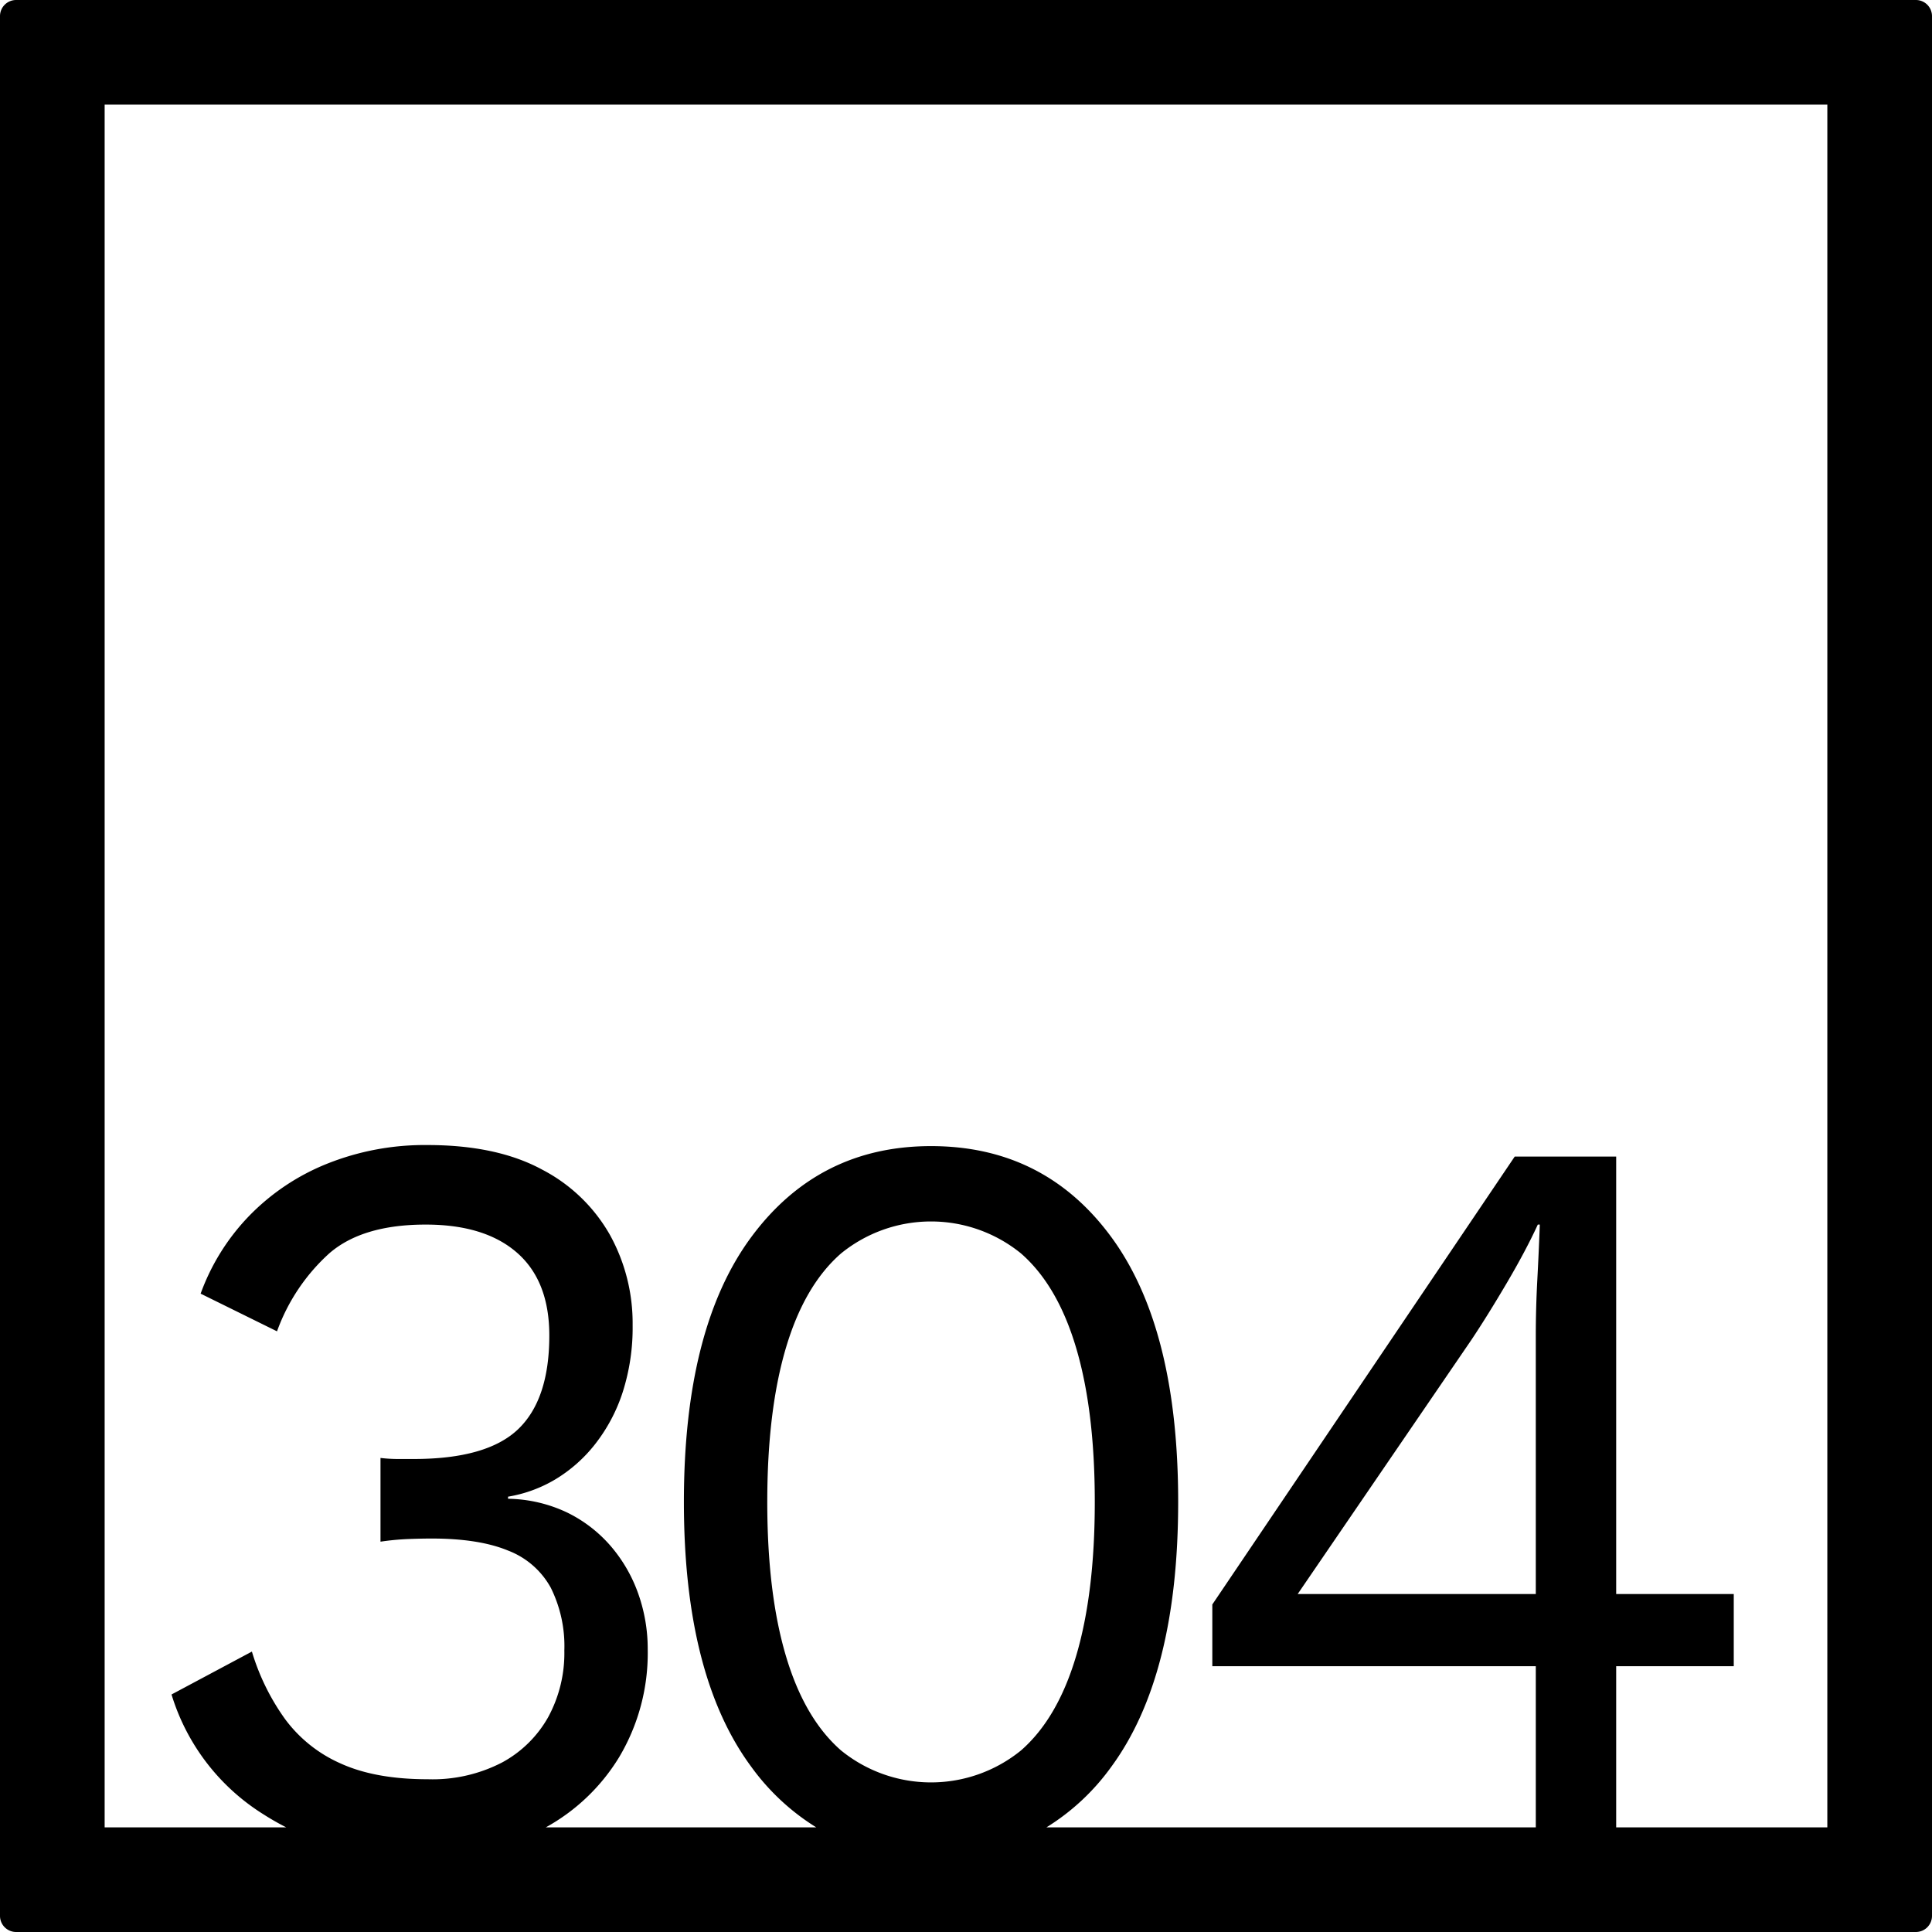 <svg xmlns="http://www.w3.org/2000/svg" width="120mm" height="120mm" viewBox="0 0 340.158 340.158">
  <g id="Zimmernummer">
      <g id="Z-04-304">
        <path fill="#000000" stroke="none" d="M337.323,0H2.835A2.836,2.836,0,0,0,0,2.835V337.323a2.836,2.836,0,0,0,2.835,2.835H337.323a2.836,2.836,0,0,0,2.835-2.835V2.835A2.836,2.836,0,0,0,337.323,0ZM138.362,291.521q-3.274-11.055-3.272-27.084t3.272-27.086q3.272-11.055,9.728-16.674a25.109,25.109,0,0,1,31.663,0q6.455,5.622,9.728,16.674t3.273,27.086q0,16.029-3.273,27.084T179.753,308.2a25.112,25.112,0,0,1-31.663,0Q141.633,302.577,138.362,291.521ZM270.4,280.65h-41.92l30.6-44.773q2.827-4.236,6.191-9.949t5.483-10.319h.354q-.178,4.794-.442,9.766t-.266,9.765Zm51.329,41.082H284.554V293.363h20.7V280.65h-20.7V203.633H266.689l-53.242,78.86v10.87H270.4v28.369H184.245a39.84,39.84,0,0,0,11.427-10.68q11.762-16.031,11.763-46.615T195.672,217.82q-11.766-16.029-31.75-16.03-19.812,0-31.662,16.03t-11.851,46.617q0,30.585,11.851,46.615a40.323,40.323,0,0,0,11.452,10.68H96.1A34.752,34.752,0,0,0,109,309.394a35.8,35.8,0,0,0,5.041-18.978,29.082,29.082,0,0,0-1.68-9.857,26.252,26.252,0,0,0-4.864-8.384,24.045,24.045,0,0,0-7.7-5.9,25.071,25.071,0,0,0-10.347-2.394v-.369a23.865,23.865,0,0,0,8.313-3.04,25.79,25.79,0,0,0,6.987-6.172,29.6,29.6,0,0,0,4.864-9.121,37.188,37.188,0,0,0,1.769-11.884,32.158,32.158,0,0,0-3.98-15.846,29.125,29.125,0,0,0-11.94-11.515q-7.959-4.328-20.164-4.331a46.224,46.224,0,0,0-17.777,3.317,39.678,39.678,0,0,0-13.708,9.213,38.575,38.575,0,0,0-8.49,13.634L48.773,234.4a34.059,34.059,0,0,1,9.2-13.726q5.837-5.067,16.98-5.068,10.436,0,16.1,4.975t5.661,14.556q0,11.241-5.484,16.491t-18.4,5.251H70.087a26.649,26.649,0,0,1-3.095-.185v14.741a44.887,44.887,0,0,1,4.775-.46q2.3-.092,4.245-.093,8.313,0,13.444,2.119a14.472,14.472,0,0,1,7.517,6.541A23.065,23.065,0,0,1,99.361,290.6a23.609,23.609,0,0,1-2.83,11.7,20.458,20.458,0,0,1-8.137,8.014,26.615,26.615,0,0,1-13.089,2.949q-9.2,0-15.3-2.764a24.36,24.36,0,0,1-9.817-7.831,40.046,40.046,0,0,1-5.837-11.884L30.2,298.339a37.875,37.875,0,0,0,16.185,21.1c1.306.836,2.648,1.6,4.019,2.3H18.425V18.425H321.732Z"/>
      </g>
    </g>
</svg>
